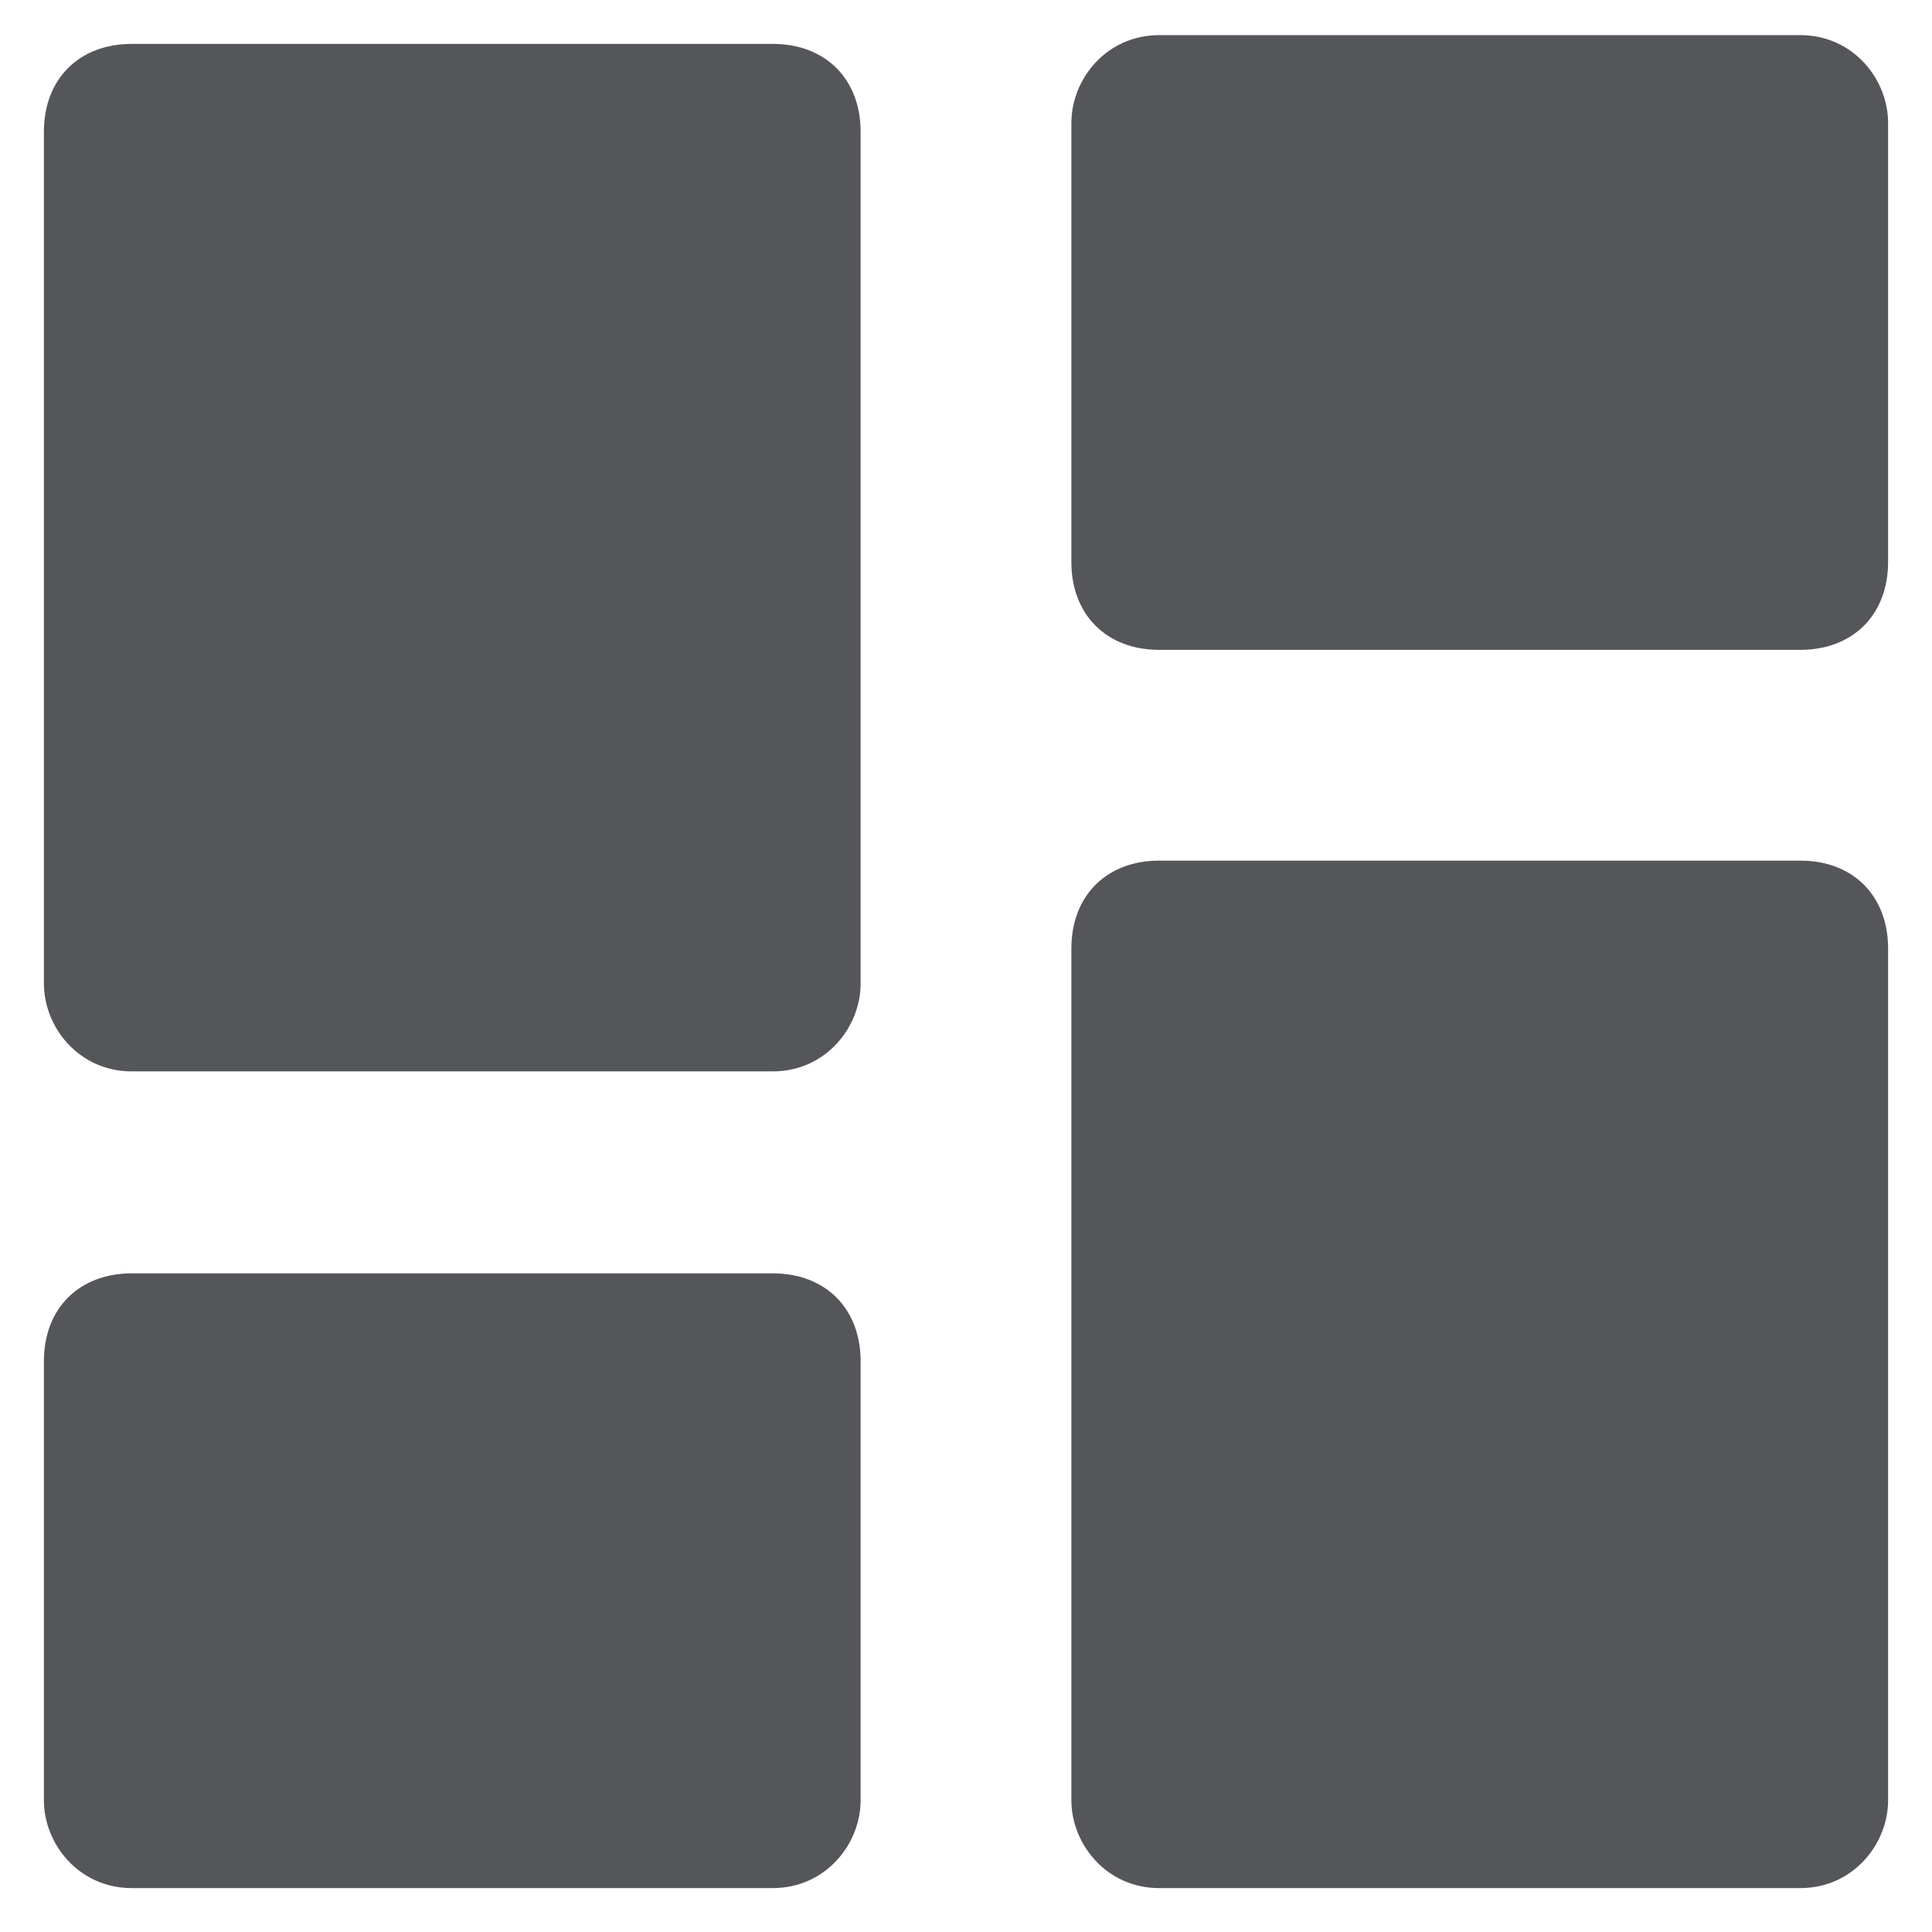 <svg version="1.2" xmlns="http://www.w3.org/2000/svg" viewBox="0 0 22 22" width="22" height="22">
	<title>New Project</title>
	<style>
		.s0 { fill: none } 
		.s1 { fill: #55565a } 
	</style>
	<g id="dashboard">
		<path id="Path 4701" class="s0" d="m-3-3h28v28h-28z"/>
		<path id="Path 4702" class="s1" d="m0.5 1.5c0-0.6 0.4-1 1-1h7.3c0.6 0 1 0.4 1 1v9.7c0 0.5-0.4 1-1 1h-7.3c-0.6 0-1-0.5-1-1zm0 14c0-0.6 0.4-1 1-1h7.3c0.6 0 1 0.4 1 1v5c0 0.5-0.4 1-1 1h-7.3c-0.6 0-1-0.5-1-1zm11.7-4.7c0-0.6 0.4-1 1-1h7.3c0.6 0 1 0.4 1 1v9.7c0 0.5-0.4 1-1 1h-7.3c-0.6 0-1-0.5-1-1zm0-9.4c0-0.5 0.4-1 1-1h7.3c0.6 0 1 0.5 1 1v5c0 0.6-0.4 1-1 1h-7.3c-0.6 0-1-0.4-1-1z"/>
	</g>
</svg>
